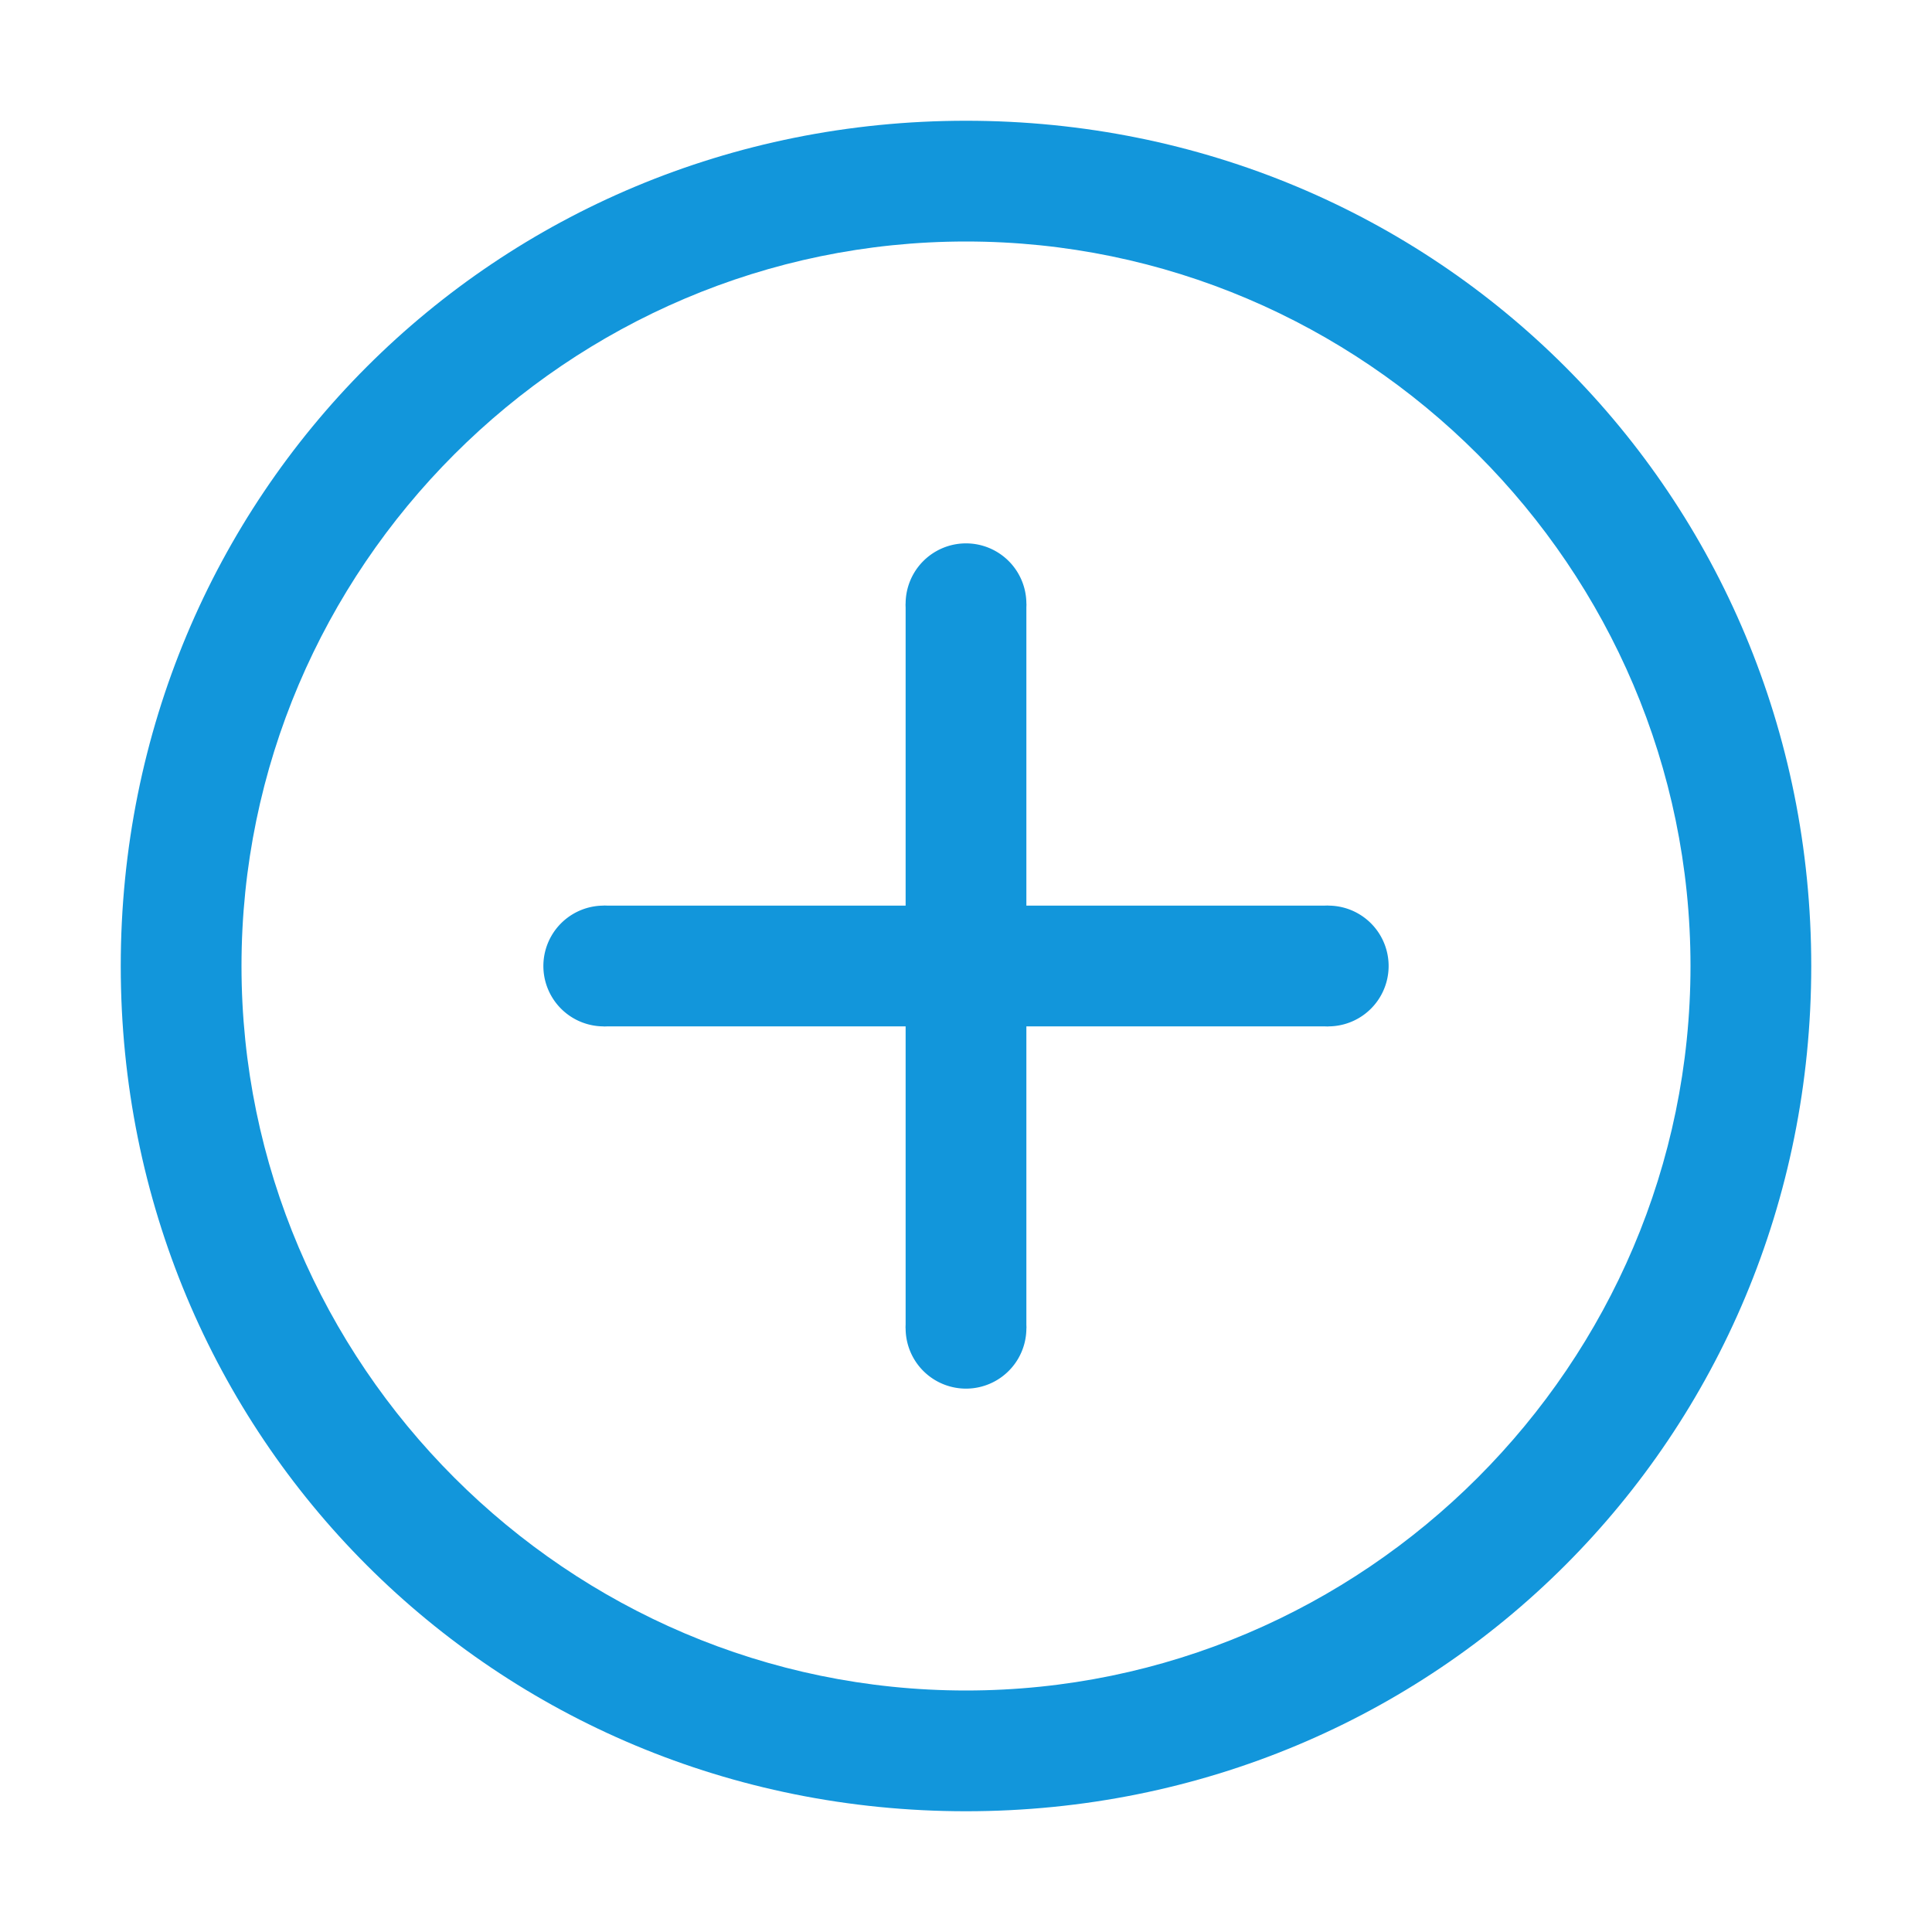 <svg t="1609838289681" class="icon" viewBox="0 0 1024 1024" version="1.1" xmlns="http://www.w3.org/2000/svg" p-id="13668" width="64" height="64"><path d="M512 128c211.2 0 384 172.8 384 384s-172.8 384-384 384-384-172.8-384-384 172.8-384 384-384m0-64C262.4 64 64 262.4 64 512s198.4 448 448 448 448-198.4 448-448-198.4-448-448-448z" fill="#1296db" p-id="13669"></path><path d="M320 512m-32 0a32 32 0 1 0 64 0 32 32 0 1 0-64 0Z" fill="#1296db" p-id="13670"></path><path d="M704 512m-32 0a32 32 0 1 0 64 0 32 32 0 1 0-64 0Z" fill="#1296db" p-id="13671"></path><path d="M512 320m-32 0a32 32 0 1 0 64 0 32 32 0 1 0-64 0Z" fill="#1296db" p-id="13672"></path><path d="M512 704m-32 0a32 32 0 1 0 64 0 32 32 0 1 0-64 0Z" fill="#1296db" p-id="13673"></path><path d="M320 480h384v64H320z" fill="#1296db" p-id="13674"></path><path d="M480 320h64v384h-64z" fill="#1296db" p-id="13675"></path></svg>